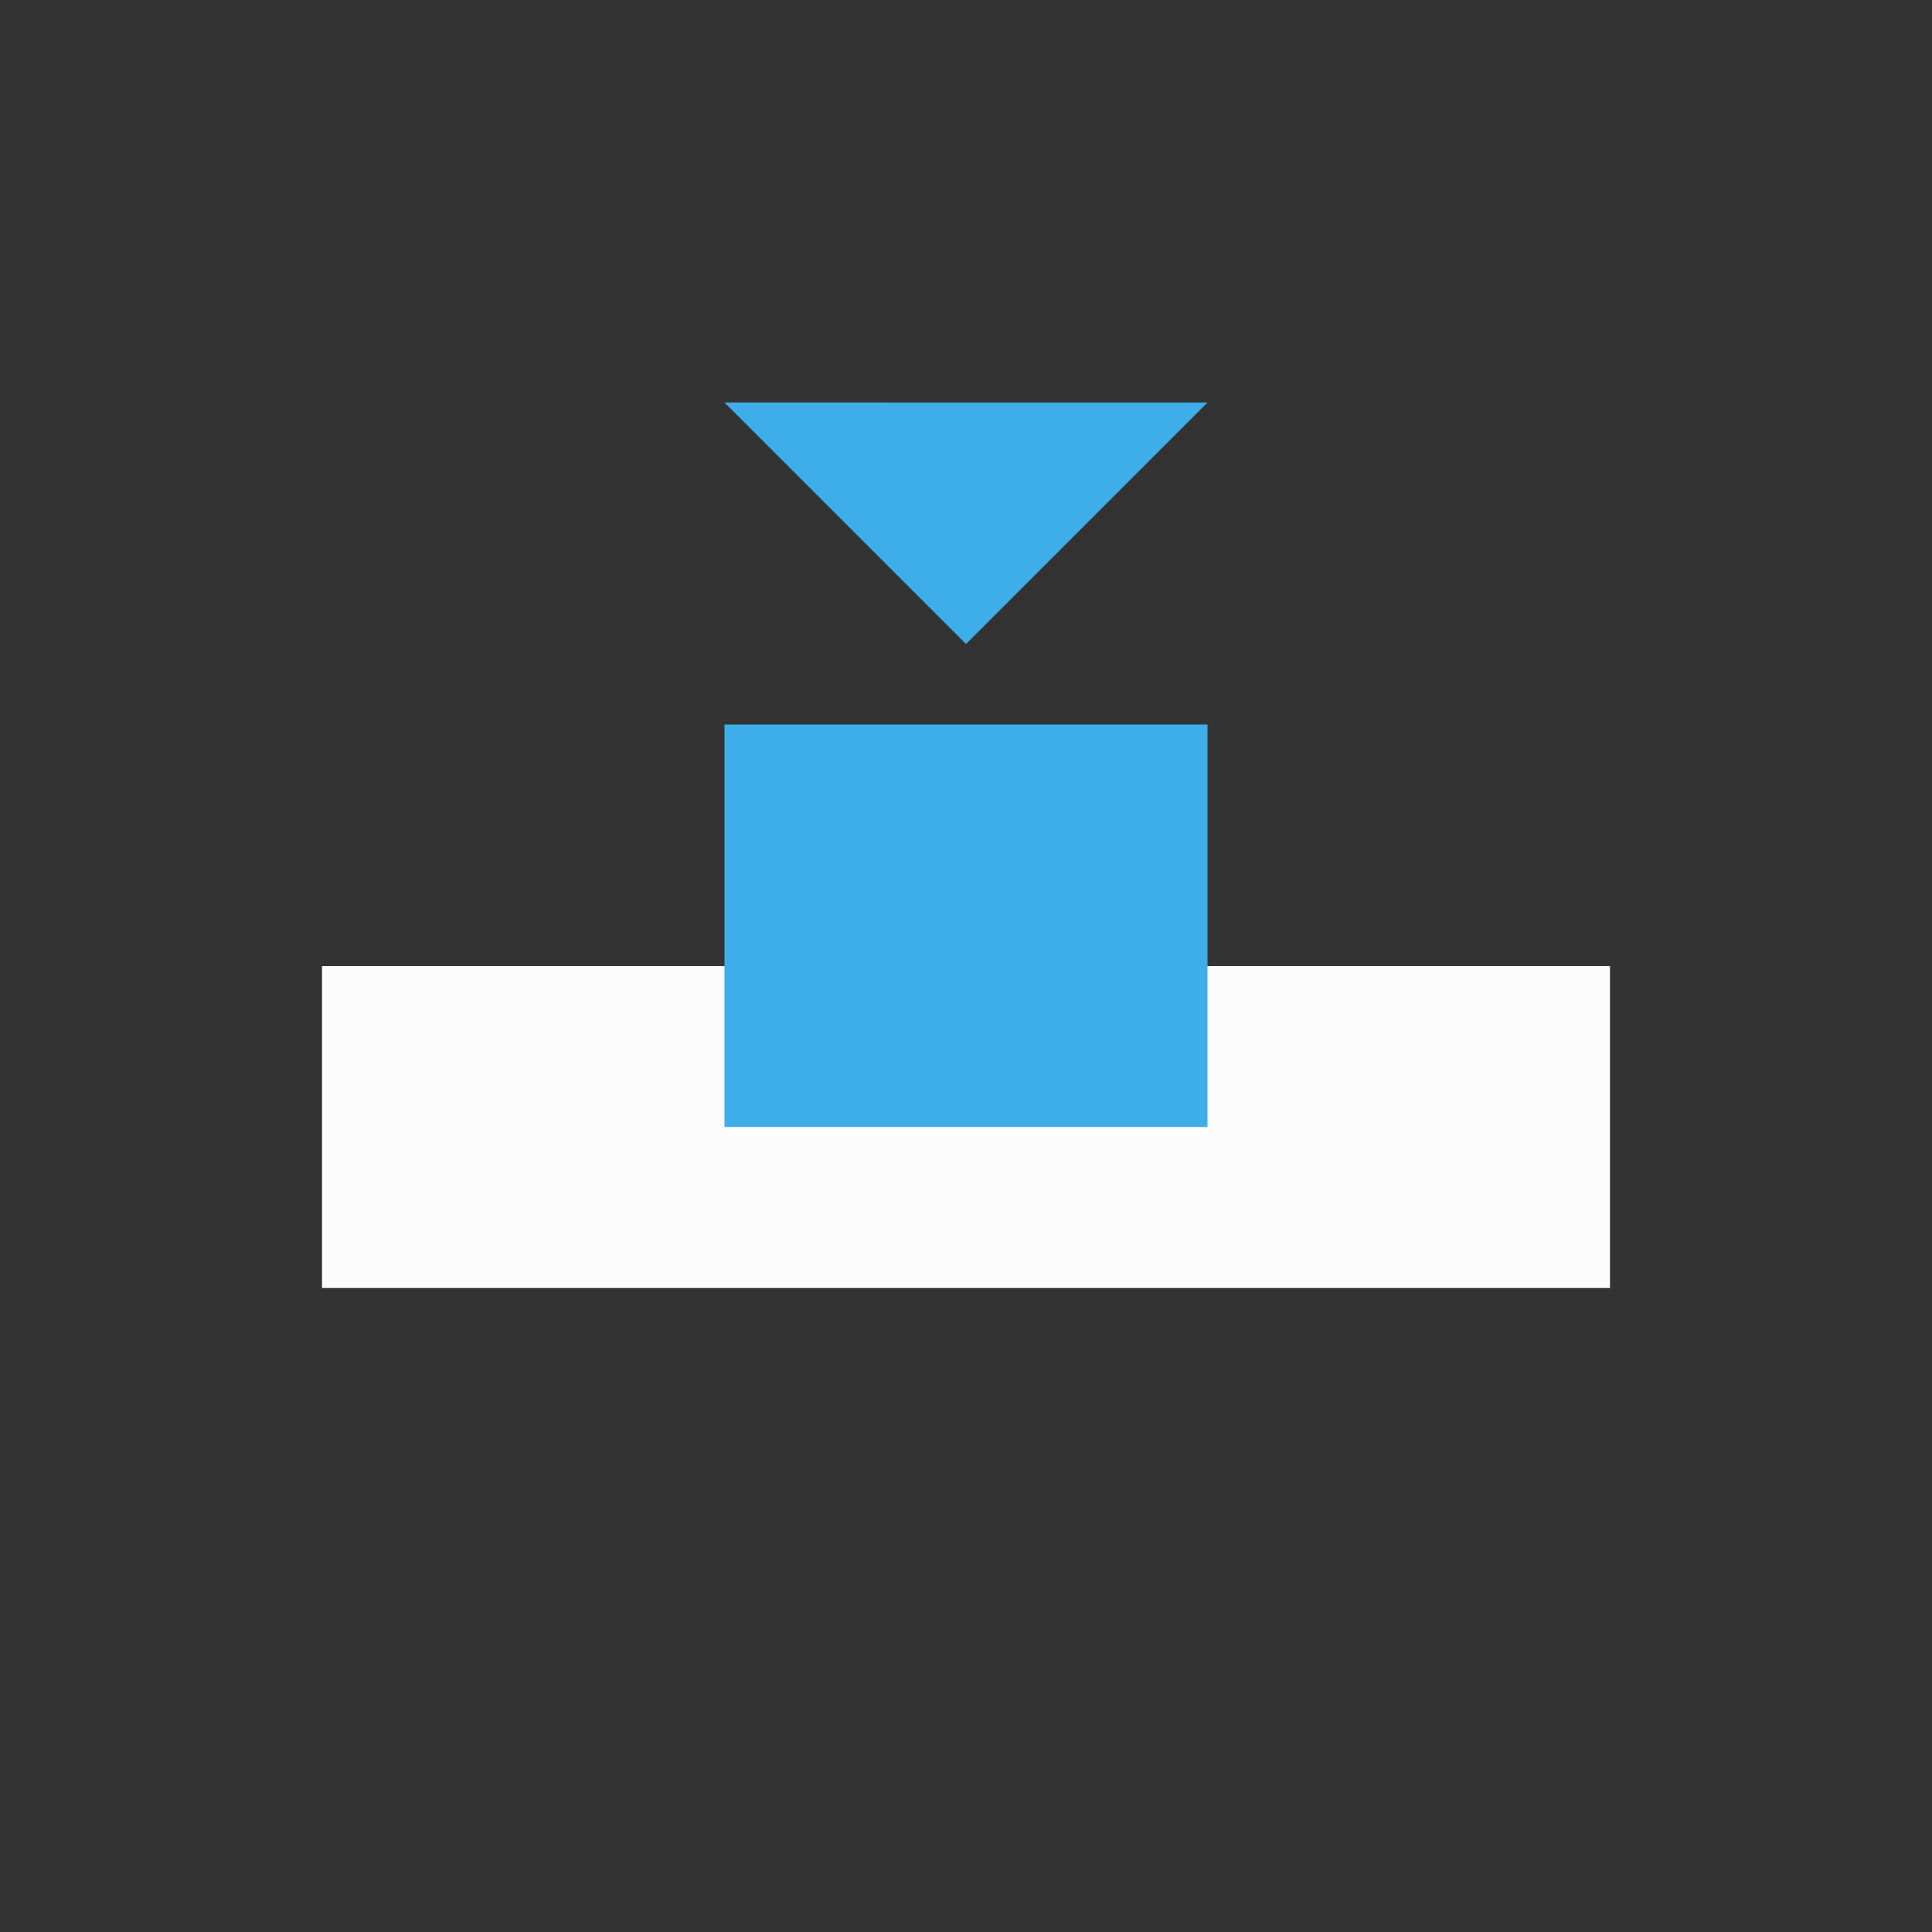 <svg xmlns="http://www.w3.org/2000/svg" viewBox="0 0 24 24" width="24" height="24">
<rect x="0" y="0" width="24" height="24" fill="#333333" stroke="none"/>
<defs id="defs3051">

</defs>
<g transform="translate(1,1)">
<path style="fill:#fcfcfc;fill-opacity:1;stroke:none" d="M3 11H19V15H3z" />
<path style="fill:#3daee9;fill-opacity:1;stroke:none" d="M8 8h6v5H8z" />
<path style="fill:#3daee9;fill-opacity:1;stroke:none" d="m 8,4 3,3 3,-3 L 8,4 Z" />
</g>
</svg>
